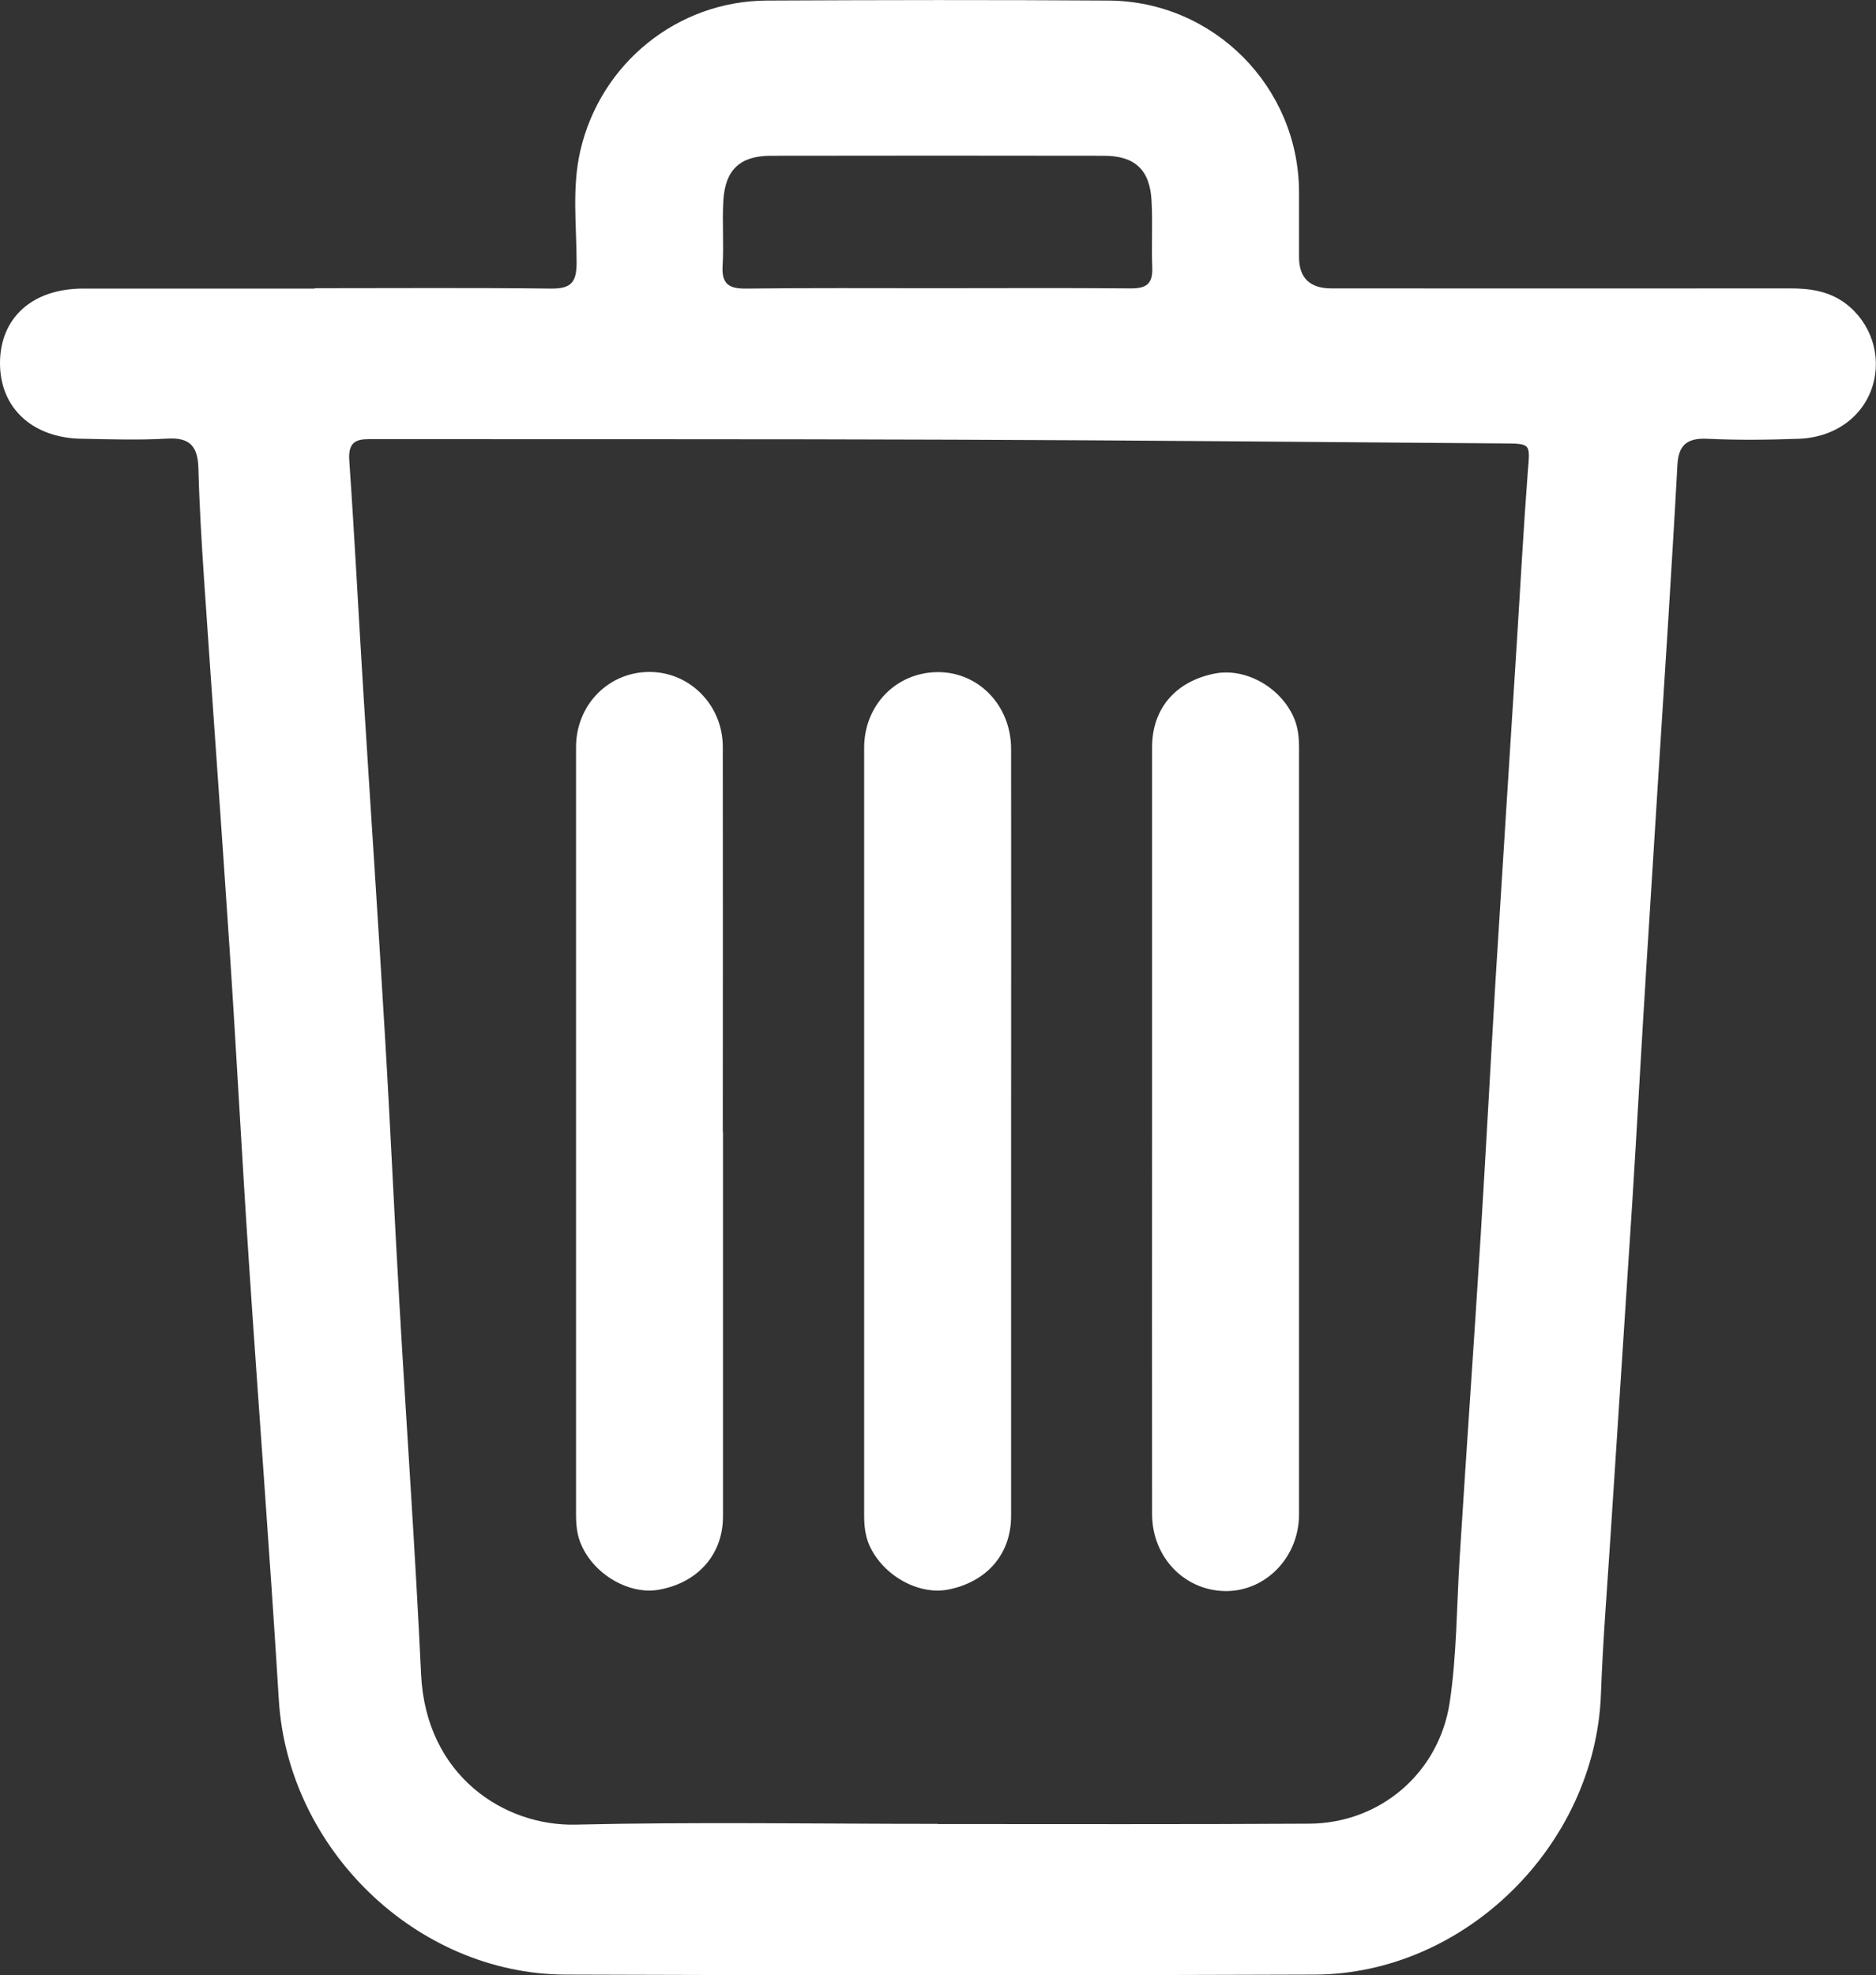 <?xml version="1.0" encoding="UTF-8"?>
<svg id="Layer_2" data-name="Layer 2" xmlns="http://www.w3.org/2000/svg" viewBox="0 0 100.6 105.88">
  <rect x="0" y="0" width="100.6" height="105.88" fill="#333333" stroke="none"/>
  <defs>
    <style>
      .cls-1 {
        fill: #fff;
      }
    </style>
  </defs>
  <g id="Layer_1-2" data-name="Layer 1">
    <g>
      <path class="cls-1" d="M16.88,15.45c4.22,0,8.44-.03,12.67,.02,1.07,.01,1.37-.33,1.37-1.38,0-2-.26-4.02,.2-6.01C32.2,3.4,36.32,.05,41.13,.03c6.11-.03,12.22-.04,18.33,0,5.64,.04,10.18,4.64,10.2,10.25,0,1.17,0,2.33,0,3.5q0,1.68,1.74,1.68c8.2,0,16.4,.01,24.61,0,1.07,0,2.08,.15,2.96,.81,1.37,1.04,1.94,2.79,1.45,4.41-.5,1.64-2,2.76-3.94,2.84-1.65,.06-3.3,.08-4.94,0-1.1-.05-1.54,.37-1.59,1.42-.15,2.77-.32,5.53-.49,8.3-.39,6.17-.79,12.34-1.17,18.51-.27,4.29-.5,8.58-.77,12.86-.38,5.93-.78,11.86-1.16,17.78-.18,2.8-.41,5.61-.51,8.42-.29,8.07-7.27,15.01-15.35,15.04-13.39,.05-26.78,.05-40.17,0-8.01-.03-14.9-6.75-15.38-14.75-.48-7.85-1.09-15.7-1.61-23.55-.37-5.57-.66-11.14-1.03-16.71-.44-6.61-.92-13.21-1.37-19.82-.13-1.96-.25-3.93-.3-5.9-.03-1.14-.41-1.68-1.65-1.61-1.52,.09-3.05,.04-4.58,.01C1.73,23.49-.01,21.86,0,19.45c.01-2.42,1.74-3.98,4.46-3.98,4.14,0,8.28,0,12.42,0,0,0,0,0,0,0ZM50.29,97.78h0c6.64,0,13.27,.02,19.91-.02,3.82-.02,6.97-2.73,7.54-6.5,.38-2.54,.37-5.12,.53-7.69,.36-5.77,.77-11.54,1.13-17.31,.28-4.53,.52-9.06,.79-13.59,.38-6.13,.77-12.26,1.16-18.39,.19-3.01,.35-6.01,.58-9.02,.12-1.48,.18-1.48-1.33-1.49-9.81-.07-19.62-.17-29.43-.2-10.33-.04-20.67-.02-31.01-.03-.81,0-1.52-.08-1.43,1.15,.29,4.17,.5,8.34,.76,12.51,.38,6.09,.79,12.18,1.15,18.27,.29,4.81,.5,9.62,.78,14.44,.38,6.61,.85,13.22,1.16,19.84,.26,5.47,4.49,8.15,8.28,8.06,6.47-.15,12.95-.04,19.42-.04Zm-.14-82.33c3.5,0,7-.02,10.5,.01,.82,0,1.17-.24,1.14-1.1-.05-1.2,.03-2.42-.04-3.62-.09-1.64-.9-2.39-2.55-2.39-5.95-.01-11.91-.01-17.86,0-1.65,0-2.45,.75-2.55,2.39-.07,1.16,.03,2.34-.04,3.5-.06,.98,.33,1.24,1.26,1.23,3.38-.04,6.76-.02,10.14-.02Z"/>
      <path class="cls-1" d="M38.77,60.67c0,6.87,0,13.75,0,20.62,0,2.03-1.33,3.53-3.39,3.92-1.59,.31-3.49-.77-4.2-2.38-.24-.53-.29-1.08-.29-1.65,0-13.71,0-27.41,0-41.12,0-2.28,1.74-4.03,3.92-4.04,2.17-.01,3.95,1.77,3.95,4.02,.01,6.87,0,13.75,0,20.62Z"/>
      <path class="cls-1" d="M54.22,60.65c0,6.87,0,13.75,0,20.62,0,2.05-1.31,3.53-3.37,3.94-1.6,.31-3.49-.75-4.22-2.35-.24-.53-.29-1.08-.29-1.65,0-13.71,0-27.41,0-41.12,0-2.29,1.71-4.03,3.91-4.06,2.21-.03,3.97,1.78,3.97,4.12,.01,6.83,0,13.67,0,20.5Z"/>
      <path class="cls-1" d="M61.78,60.56c0-6.83,0-13.67,0-20.5,0-2.08,1.26-3.53,3.34-3.95,1.63-.33,3.5,.69,4.24,2.31,.24,.53,.3,1.07,.3,1.64,0,13.71,0,27.41,0,41.12,0,2.32-1.82,4.16-4,4.11-2.17-.05-3.87-1.83-3.88-4.11-.01-6.87,0-13.75,0-20.62Z"/>
    </g>
  </g>
</svg>